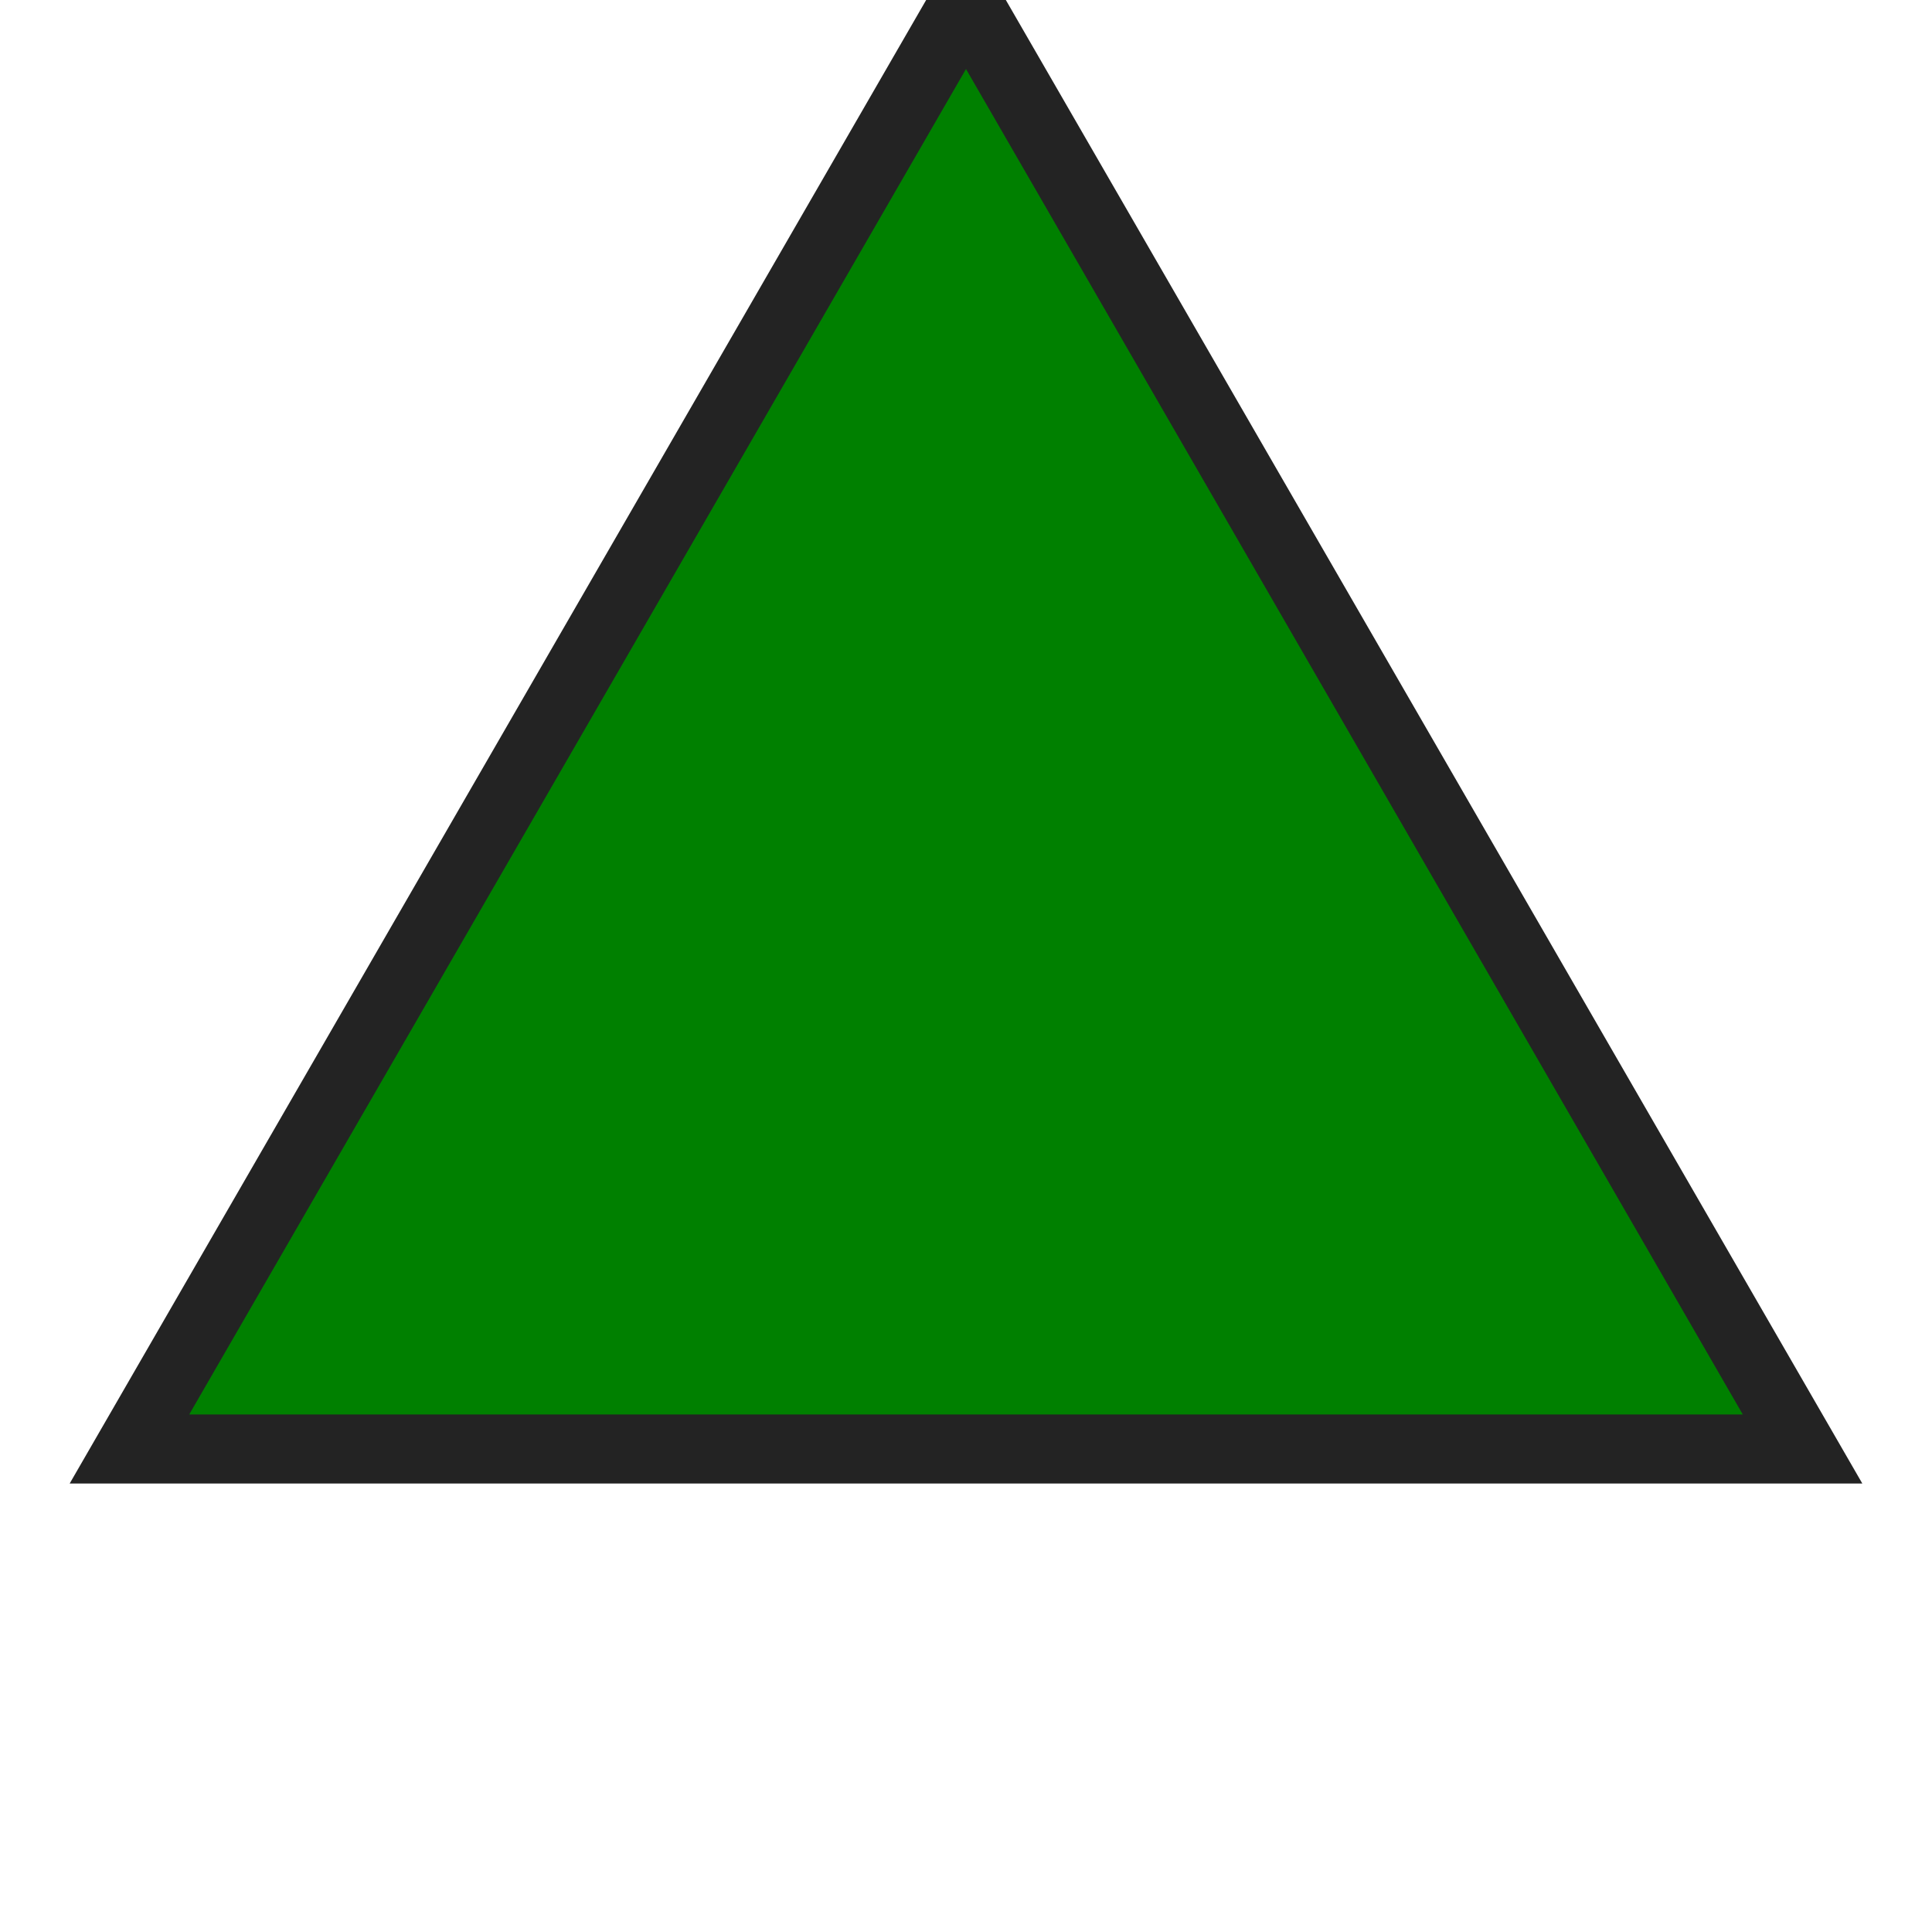 <svg xmlns="http://www.w3.org/2000/svg" width="14" height="14" viewBox="-7 -7 14 14">
  <polygon points="0,-7 6.062,3.5 -6.062,3.5" 
           fill="#008000" 
           stroke="#232323" 
           stroke-width="0.5"/>
</svg>
